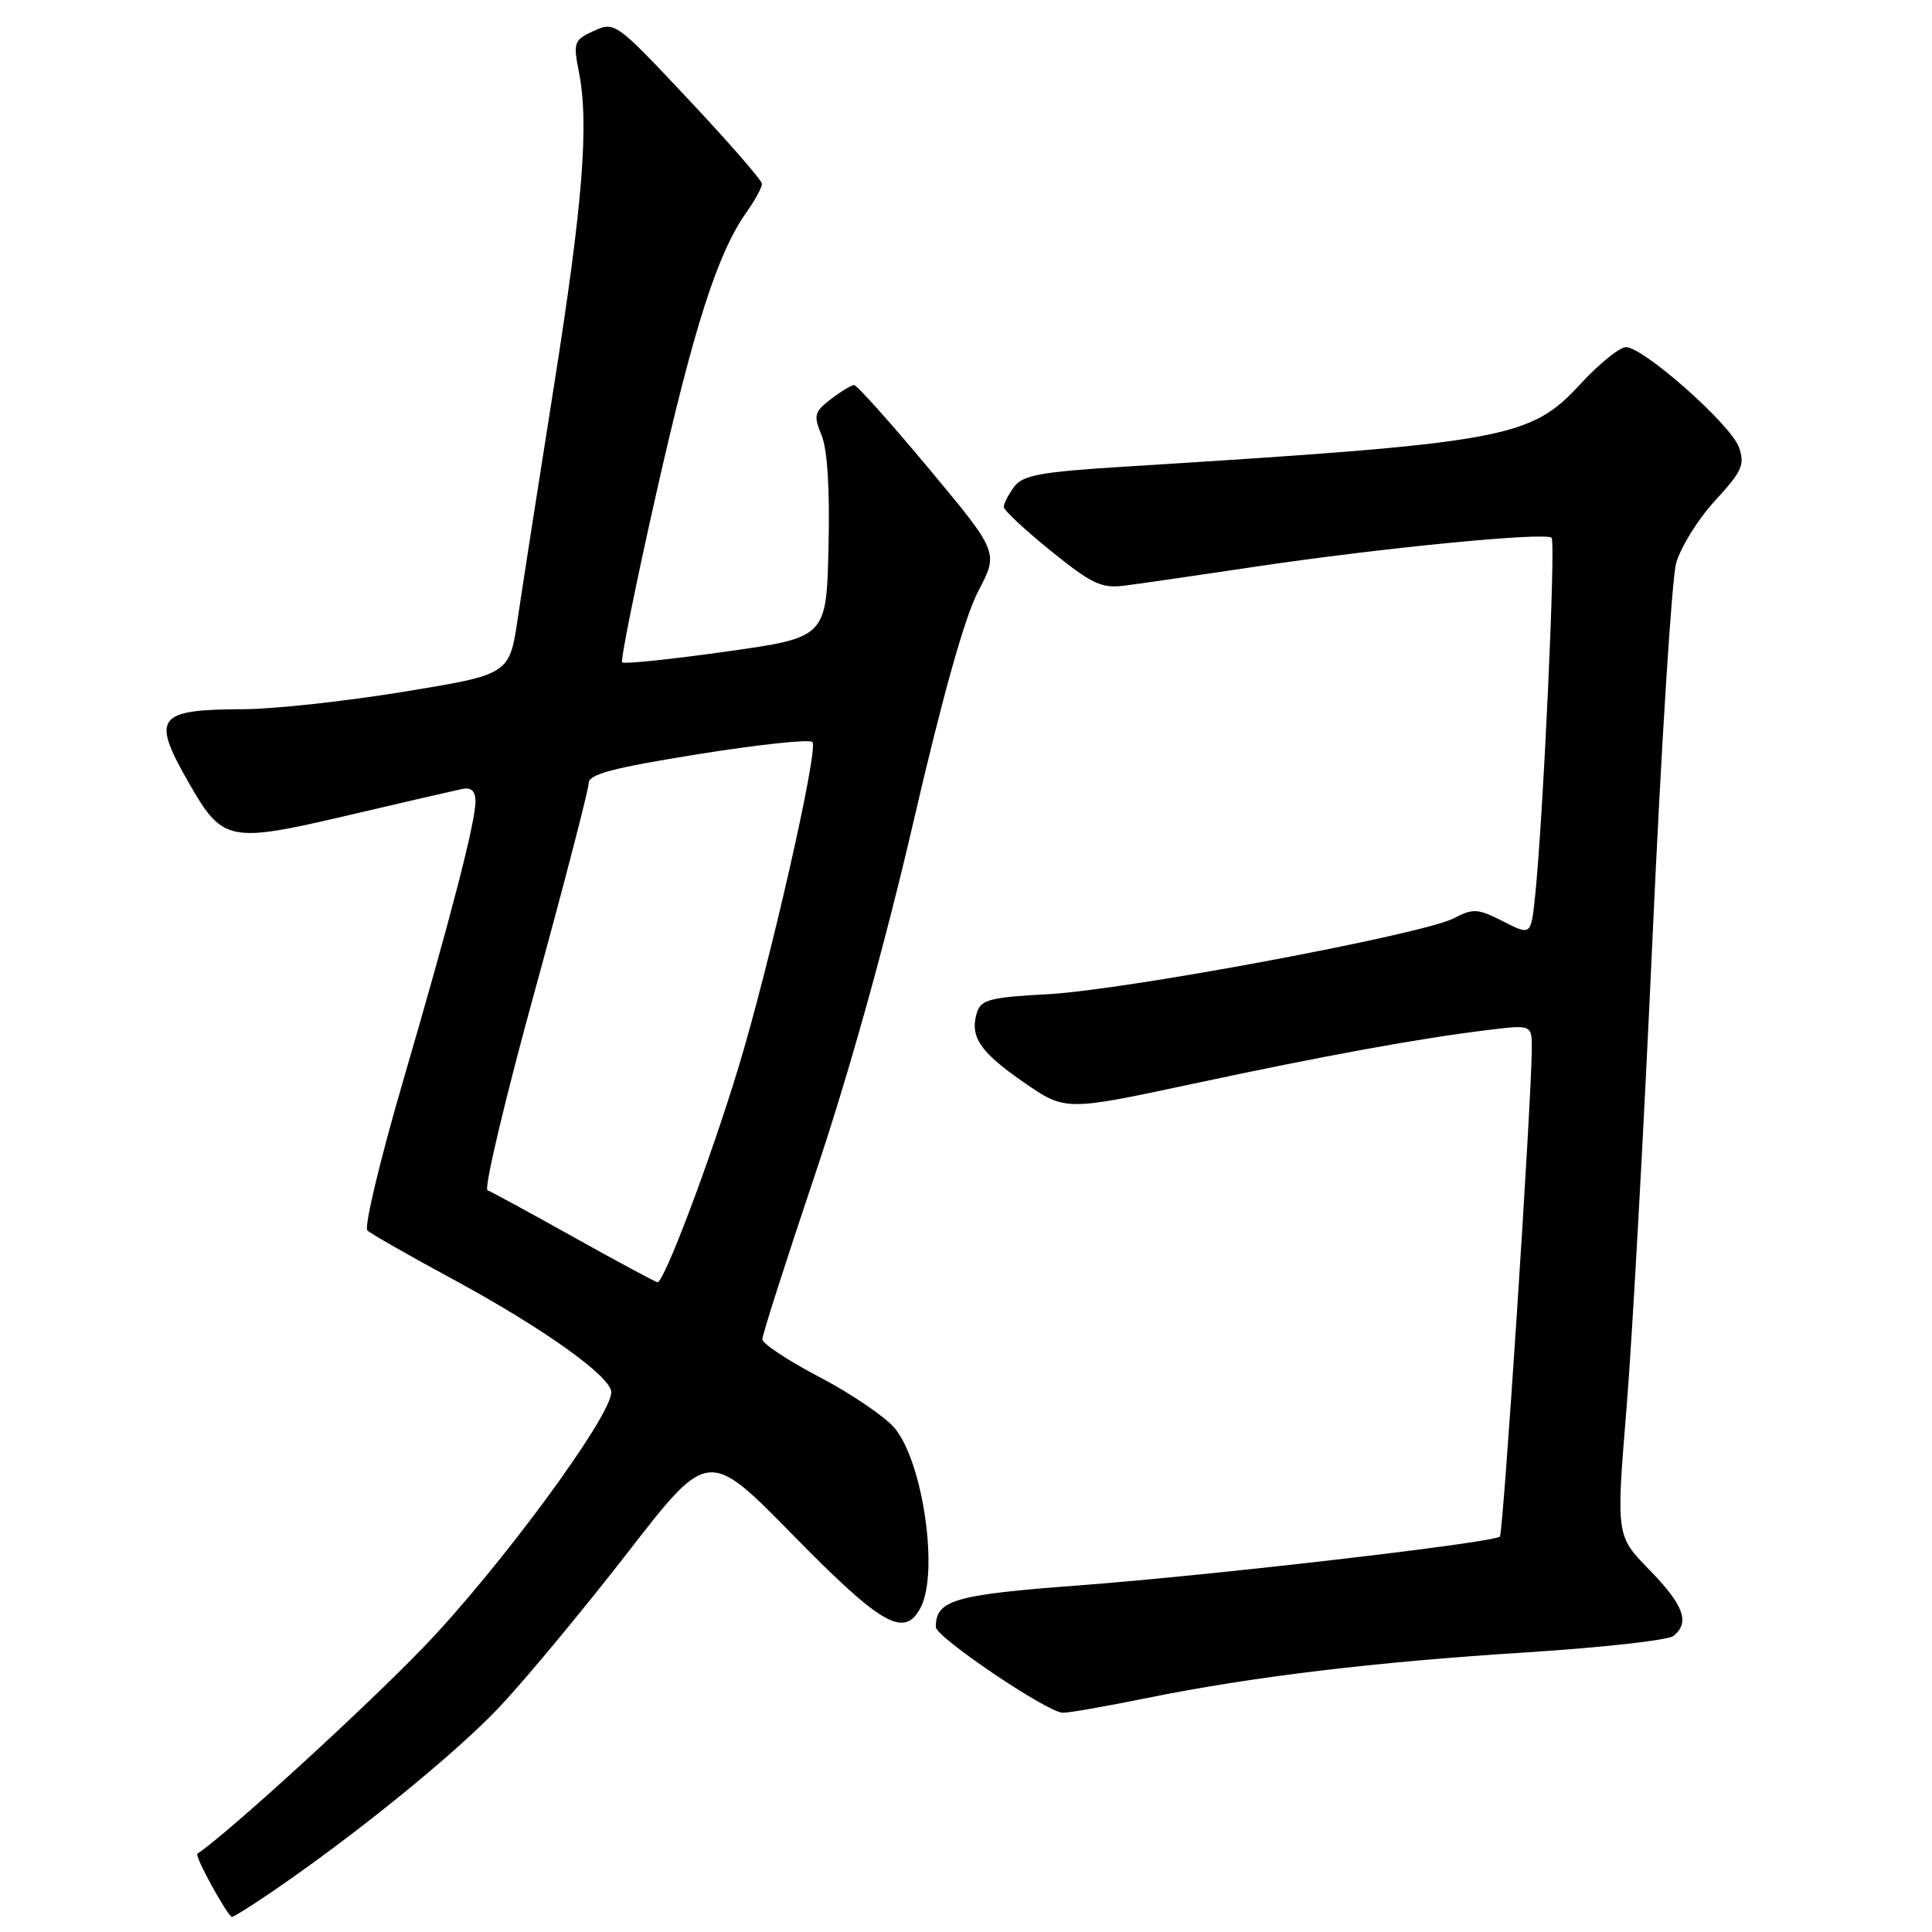 <?xml version="1.0" encoding="UTF-8" standalone="no"?>
<!DOCTYPE svg PUBLIC "-//W3C//DTD SVG 1.1//EN" "http://www.w3.org/Graphics/SVG/1.1/DTD/svg11.dtd" >
<svg xmlns="http://www.w3.org/2000/svg" xmlns:xlink="http://www.w3.org/1999/xlink" version="1.1" viewBox="0 0 256 256">
 <g >
 <path fill="currentColor"
d=" M 35.82 250.82 C 46.89 243.30 60.31 232.41 66.18 226.19 C 69.65 222.50 77.30 213.29 83.17 205.72 C 93.85 191.95 93.85 191.95 105.15 203.48 C 116.80 215.36 119.82 217.08 121.96 213.07 C 124.44 208.45 122.31 193.72 118.53 189.21 C 117.26 187.71 112.81 184.69 108.63 182.49 C 104.44 180.30 101.02 178.04 101.01 177.47 C 101.00 176.91 104.17 167.01 108.05 155.47 C 112.47 142.34 117.31 124.97 121.01 109.00 C 124.88 92.29 127.84 81.72 129.62 78.34 C 132.33 73.19 132.33 73.19 123.08 62.09 C 117.99 55.99 113.53 51.01 113.17 51.02 C 112.80 51.03 111.41 51.88 110.08 52.90 C 107.89 54.58 107.78 55.05 108.86 57.67 C 109.64 59.54 109.97 64.86 109.78 72.53 C 109.50 84.47 109.50 84.47 96.19 86.34 C 88.87 87.37 82.68 88.01 82.44 87.77 C 82.20 87.53 84.23 77.47 86.95 65.42 C 91.94 43.31 95.10 33.48 98.92 28.12 C 100.06 26.51 100.98 24.81 100.96 24.35 C 100.94 23.88 96.56 18.85 91.21 13.16 C 81.63 2.96 81.46 2.83 78.69 4.09 C 76.06 5.30 75.94 5.62 76.69 9.44 C 78.07 16.37 77.25 26.81 73.41 51.10 C 71.37 63.97 69.21 77.84 68.61 81.93 C 67.50 89.37 67.50 89.37 53.50 91.66 C 45.80 92.92 36.27 93.96 32.33 93.97 C 20.70 94.02 20.00 94.97 25.05 103.79 C 29.51 111.56 30.34 111.73 46.10 108.04 C 53.47 106.31 60.29 104.74 61.25 104.54 C 62.45 104.30 63.00 104.81 63.00 106.18 C 63.00 108.97 59.79 121.37 53.37 143.38 C 50.34 153.76 48.23 162.61 48.68 163.04 C 49.13 163.47 54.22 166.38 60.00 169.50 C 72.02 176.01 81.00 182.42 81.00 184.48 C 81.00 187.70 66.07 207.95 56.07 218.31 C 48.08 226.59 30.13 242.98 26.15 245.63 C 25.74 245.91 30.19 254.00 30.75 254.00 C 30.97 254.00 33.25 252.57 35.82 250.82 Z  M 151.81 225.03 C 165.92 222.16 182.08 220.22 202.50 218.93 C 212.40 218.30 221.06 217.33 221.75 216.77 C 223.95 214.98 223.11 212.68 218.57 208.03 C 214.14 203.50 214.14 203.50 215.53 186.50 C 216.29 177.15 217.85 149.03 218.98 124.00 C 220.12 98.97 221.52 76.77 222.09 74.65 C 222.67 72.54 224.99 68.80 227.24 66.35 C 230.84 62.45 231.23 61.57 230.42 59.27 C 229.37 56.27 217.77 46.00 215.45 46.00 C 214.60 46.00 211.88 48.21 209.39 50.91 C 202.75 58.12 199.58 58.69 148.61 61.86 C 137.78 62.54 135.50 62.97 134.36 64.53 C 133.61 65.55 133.00 66.74 133.00 67.17 C 133.00 67.60 135.81 70.22 139.25 73.00 C 144.66 77.38 145.97 77.99 149.00 77.60 C 150.93 77.36 158.57 76.25 166.00 75.14 C 182.72 72.63 204.80 70.47 205.59 71.26 C 206.17 71.84 204.48 108.50 203.41 118.73 C 202.86 123.97 202.86 123.97 199.16 122.08 C 195.82 120.38 195.20 120.34 192.65 121.67 C 188.56 123.82 149.01 131.21 138.79 131.74 C 131.33 132.13 129.99 132.47 129.47 134.10 C 128.45 137.32 129.79 139.35 135.58 143.36 C 141.15 147.22 141.15 147.22 157.82 143.66 C 175.65 139.85 187.98 137.60 197.25 136.47 C 203.00 135.77 203.00 135.77 202.97 139.13 C 202.89 146.73 199.19 203.15 198.74 203.60 C 197.92 204.42 160.53 208.75 143.00 210.07 C 126.41 211.31 124.00 212.01 124.00 215.59 C 124.00 216.93 138.72 226.87 140.81 226.95 C 141.53 226.98 146.48 226.11 151.81 225.03 Z  M 76.00 163.92 C 70.22 160.69 65.09 157.90 64.60 157.72 C 64.10 157.54 66.91 145.68 70.85 131.35 C 74.78 117.03 78.00 104.62 78.00 103.78 C 78.00 102.59 81.19 101.75 92.47 99.94 C 100.43 98.66 107.26 97.93 107.65 98.32 C 108.51 99.17 102.00 127.79 97.83 141.50 C 94.12 153.72 87.96 170.04 87.12 169.90 C 86.78 169.84 81.78 167.15 76.00 163.92 Z "/>
</g>
</svg>